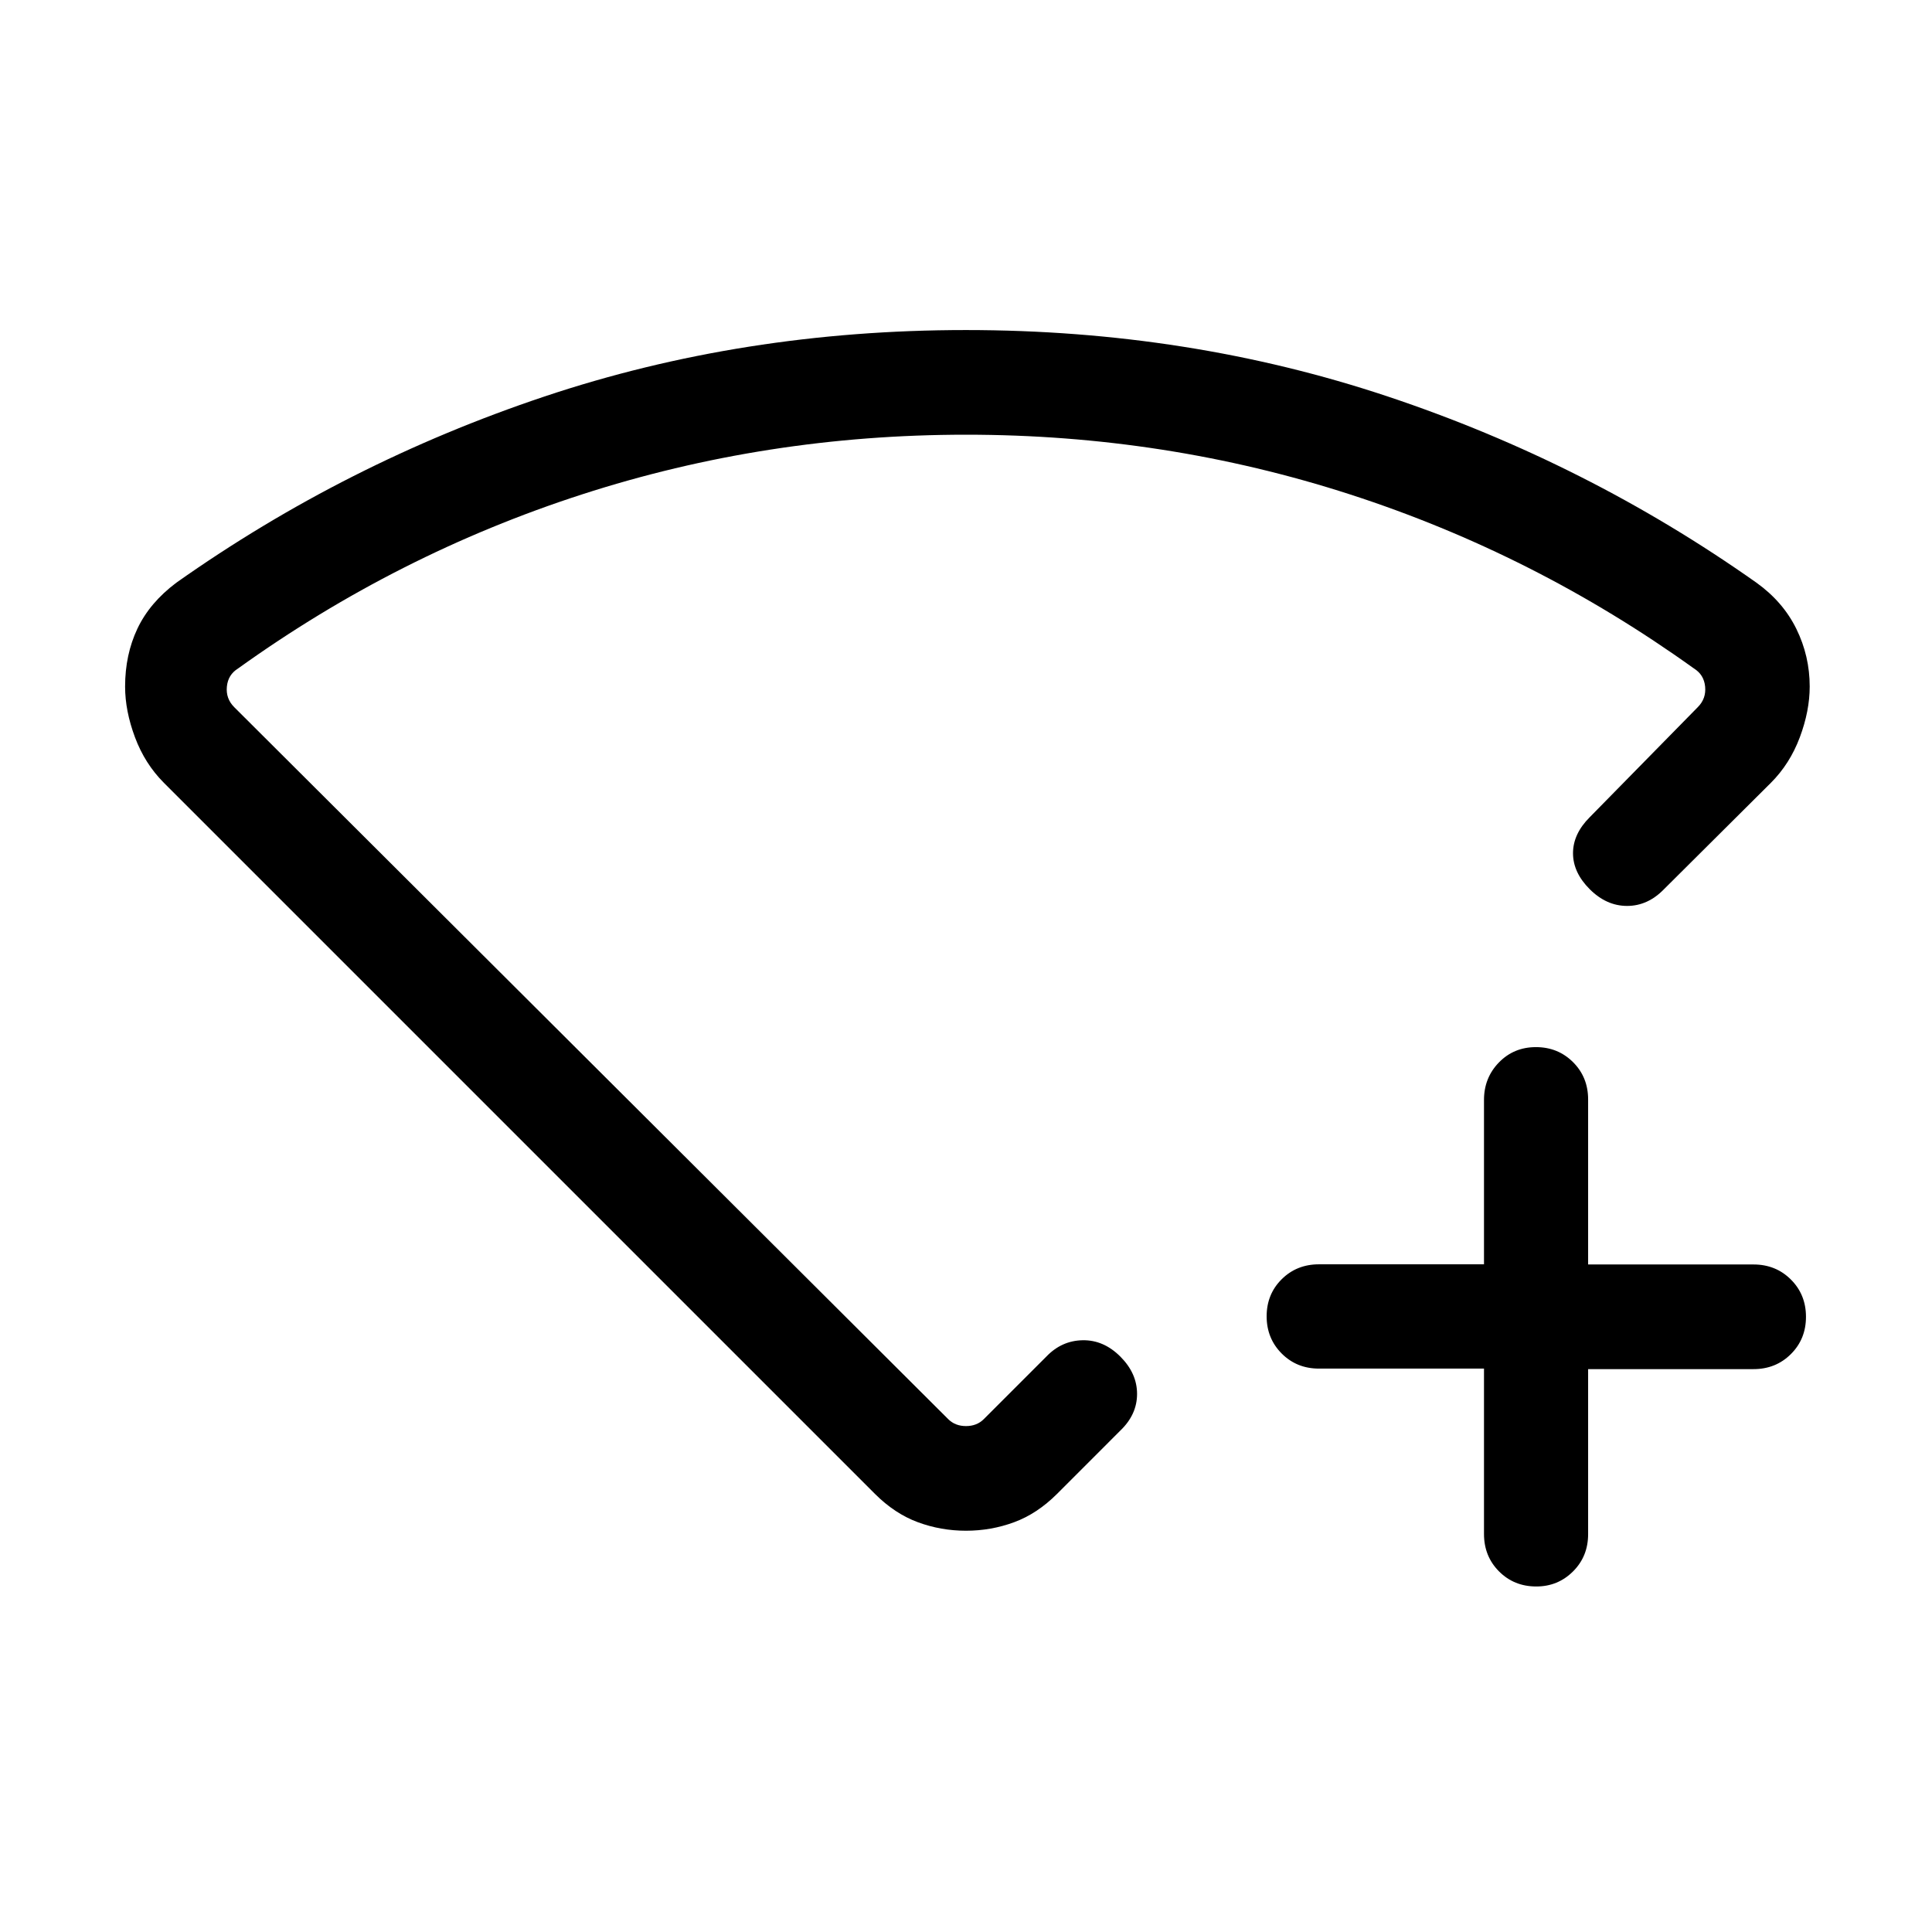 <svg viewBox="0 -960 960 960"><path d="M737.39-279.95h-82.01q-11.05 0-18.52-7.5-7.47-7.5-7.47-18.49 0-10.99 7.47-18.41t18.52-7.42h82.01v-81.69q0-10.98 7.41-18.61 7.42-7.62 18.39-7.62 10.96 0 18.45 7.47 7.49 7.48 7.49 18.53v82h82.17q11.09 0 18.58 7.48 7.5 7.47 7.5 18.53 0 11.06-7.5 18.52-7.49 7.47-18.58 7.47h-82.17v82q0 11.05-7.5 18.52-7.5 7.48-18.26 7.48-11.05 0-18.52-7.5-7.46-7.5-7.46-18.59v-82.17ZM479.94-796q110.75 0 209.71 33.04 98.96 33.04 183.12 92.5 13.23 9.49 19.84 22.97 6.62 13.48 6.62 28.64 0 12.08-4.92 25.23-4.93 13.16-14.39 22.62l-53.07 52.82q-8.08 8.33-18.35 8.33-10.27 0-18.58-8.31-8.3-8.3-8.3-17.88 0-9.58 8.3-17.88l53.69-54.69q4.24-4.24 3.66-10.2-.58-5.96-5.58-9.04-79.08-56.77-170.81-86.46Q579.15-744 480-744q-99.15 0-190.88 29.69-91.73 29.69-170.81 86.46-5 3.08-5.58 9.04-.58 5.96 3.66 10.2l354.76 353.76q3.46 3.46 8.85 3.46t8.85-3.46l31.07-31.07q7.59-7.93 18.03-8.12 10.44-.19 18.74 8.12 8.31 8.3 8.31 18.55 0 10.24-8.31 18.21l-31.46 31.47q-9.85 9.84-21.31 14.07-11.46 4.23-23.92 4.23t-23.92-4.23q-11.46-4.23-21.31-14.07L81.46-571q-9.46-9.46-14.38-22.62-4.92-13.15-4.92-25.23 0-15.84 6.12-28.78 6.13-12.93 19.34-22.83 84.15-59.46 182.86-92.5Q369.18-796 479.94-796Zm.06 299.08Z"/></svg>
